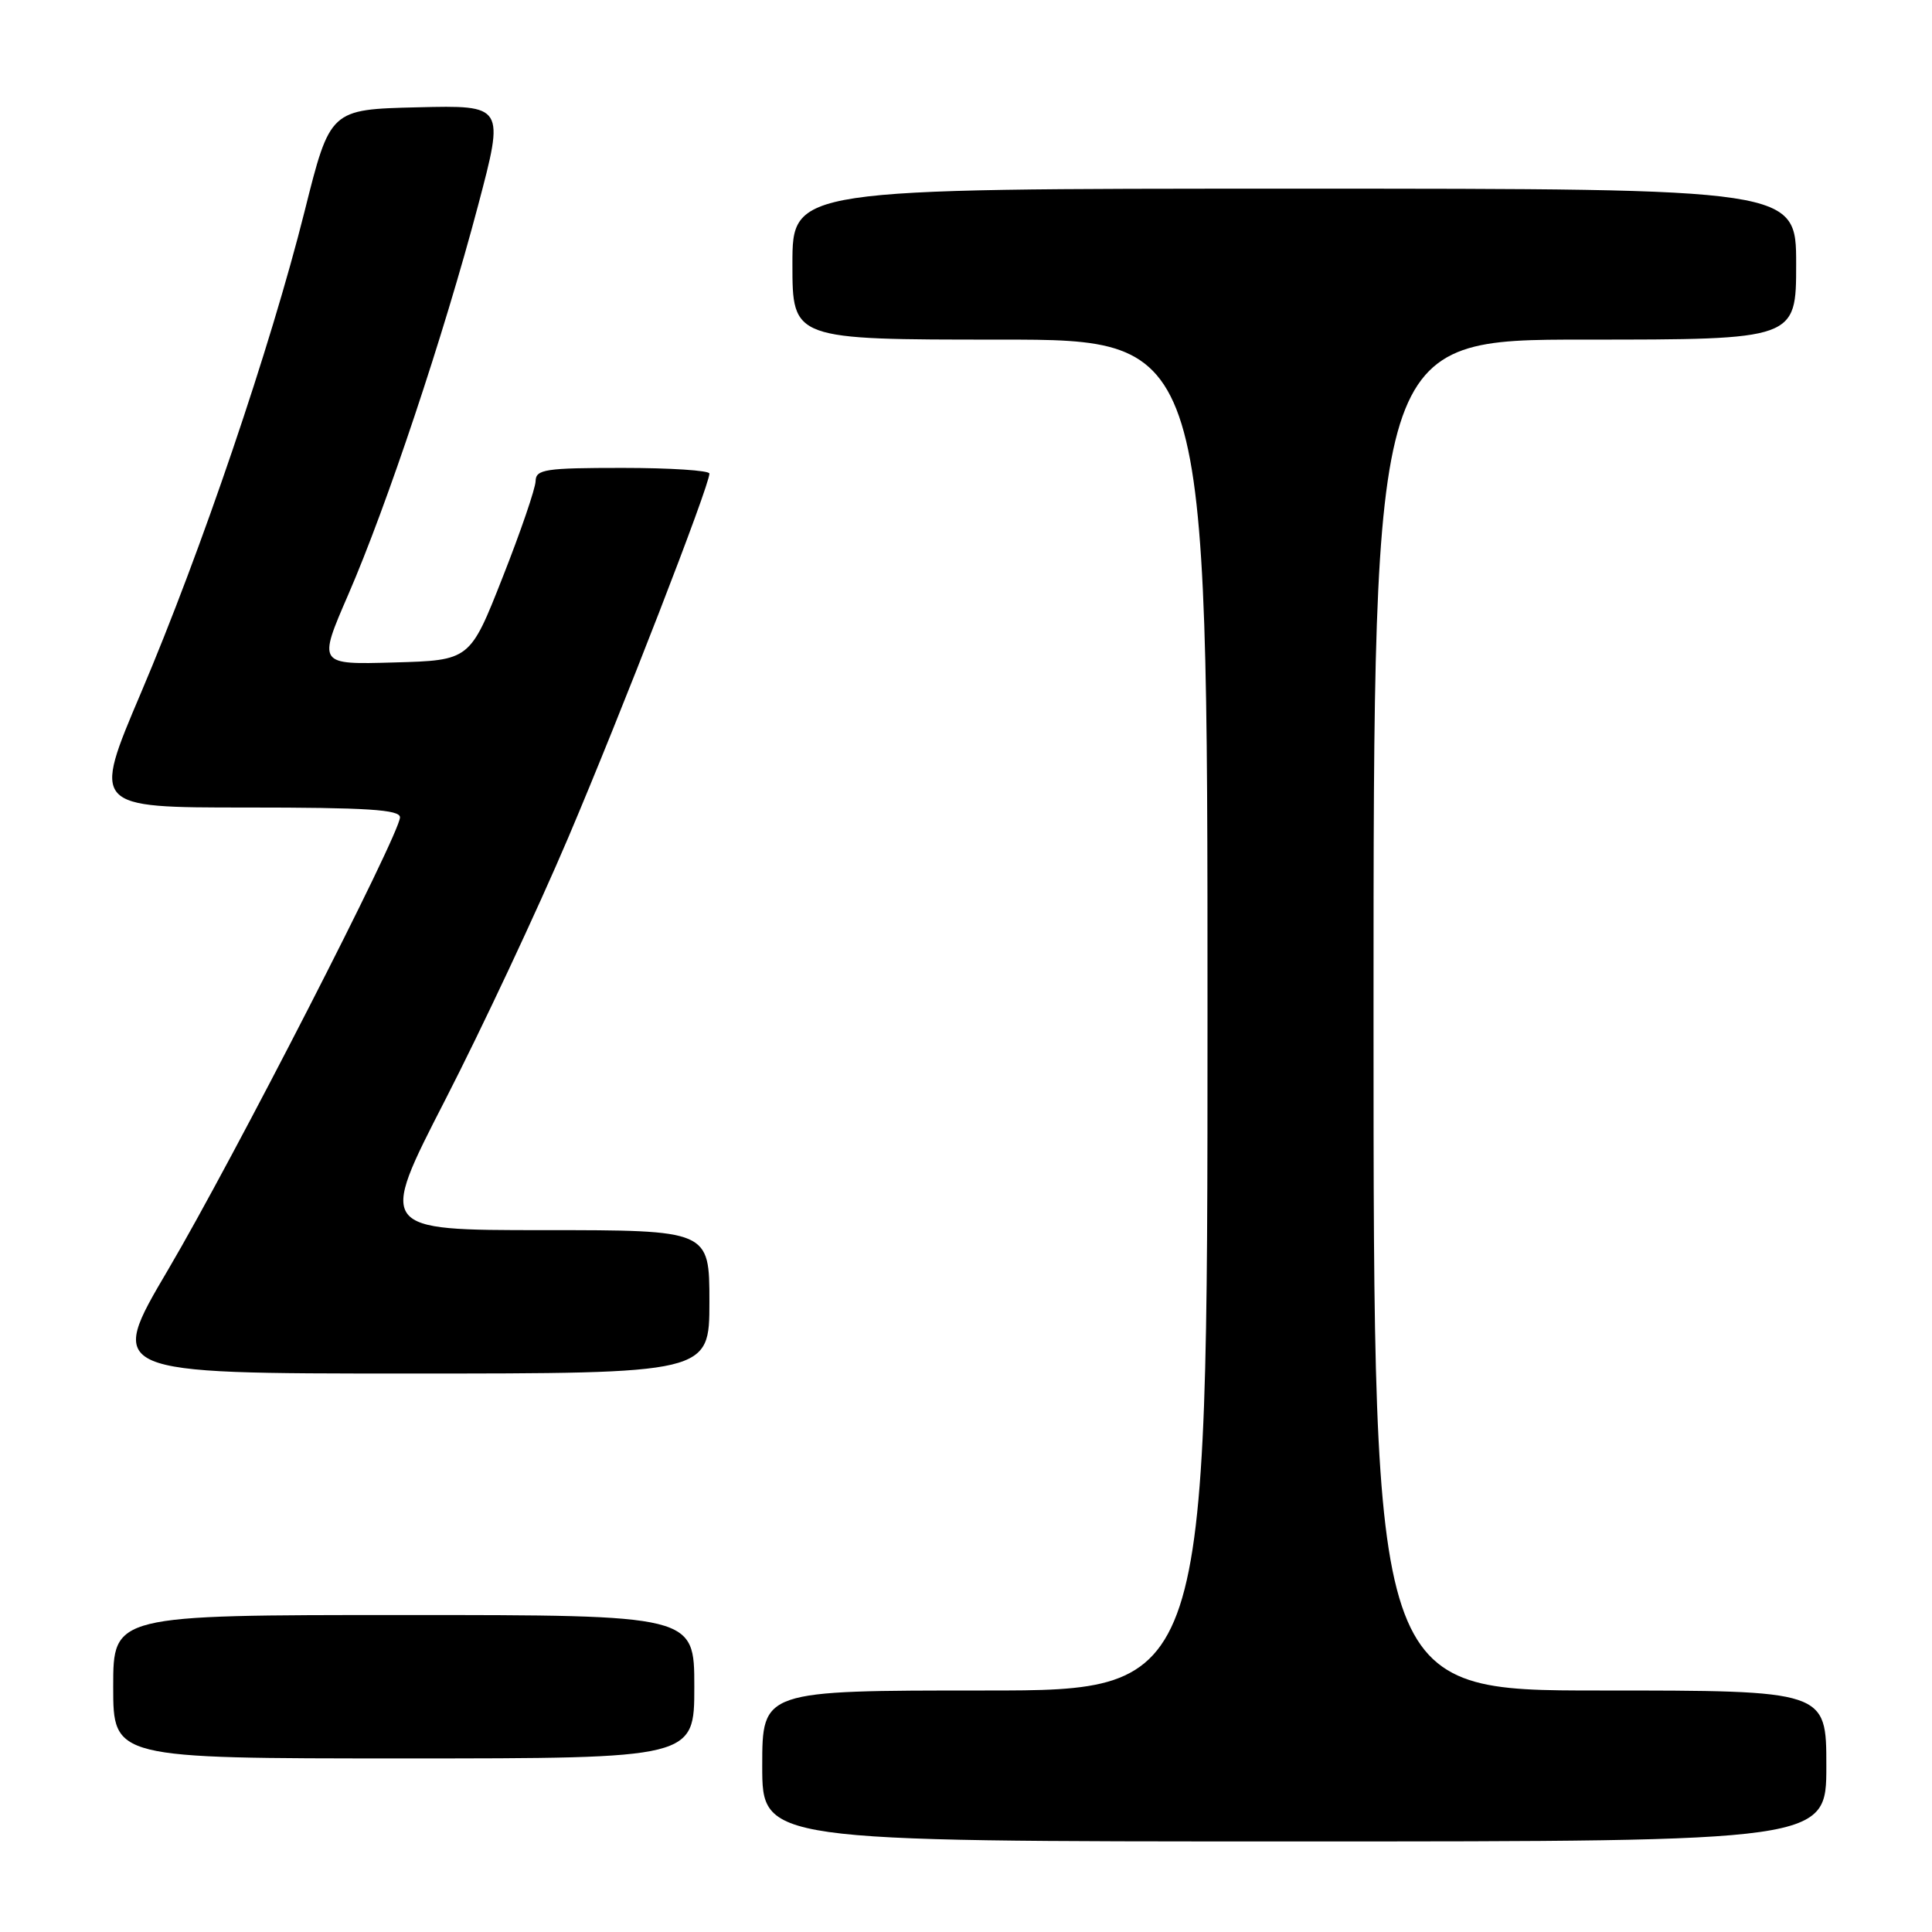 <?xml version="1.0" encoding="UTF-8" standalone="no"?>
<!DOCTYPE svg PUBLIC "-//W3C//DTD SVG 1.1//EN" "http://www.w3.org/Graphics/SVG/1.1/DTD/svg11.dtd" >
<svg xmlns="http://www.w3.org/2000/svg" xmlns:xlink="http://www.w3.org/1999/xlink" version="1.1" viewBox="0 0 256 256">
 <g >
 <path fill="currentColor"
d=" M 242.00 234.00 C 242.00 224.00 242.00 224.00 212.00 224.00 C 182.00 224.00 182.00 224.00 182.00 134.50 C 182.00 45.00 182.00 45.00 210.00 45.00 C 238.00 45.00 238.00 45.00 238.00 35.00 C 238.00 25.00 238.00 25.00 171.50 25.00 C 105.00 25.00 105.00 25.00 105.00 35.00 C 105.00 45.00 105.00 45.00 132.50 45.00 C 160.00 45.00 160.00 45.00 160.00 134.50 C 160.00 224.00 160.00 224.00 130.50 224.00 C 101.00 224.00 101.00 224.00 101.00 234.00 C 101.00 244.00 101.00 244.00 171.50 244.00 C 242.00 244.00 242.00 244.00 242.00 234.00 Z  M 92.00 223.50 C 92.00 214.00 92.00 214.00 53.50 214.00 C 15.00 214.00 15.00 214.00 15.00 223.50 C 15.00 233.00 15.00 233.00 53.50 233.00 C 92.00 233.00 92.00 233.00 92.00 223.50 Z  M 94.00 172.50 C 94.00 163.00 94.00 163.00 72.06 163.00 C 50.13 163.00 50.13 163.00 58.99 145.75 C 63.86 136.26 71.20 120.62 75.29 111.00 C 82.37 94.34 94.01 64.35 94.00 62.75 C 94.00 62.34 88.83 62.00 82.50 62.00 C 72.23 62.00 71.00 62.19 70.97 63.75 C 70.95 64.71 68.99 70.45 66.60 76.50 C 62.27 87.50 62.27 87.50 52.20 87.78 C 42.12 88.07 42.12 88.07 46.15 78.78 C 51.25 67.03 58.81 44.38 63.35 27.22 C 66.86 13.94 66.86 13.94 55.30 14.22 C 43.74 14.50 43.74 14.50 40.36 28.00 C 35.85 45.98 26.64 73.08 18.69 91.78 C 12.22 107.00 12.22 107.00 32.61 107.00 C 48.68 107.00 53.00 107.28 53.00 108.30 C 53.00 110.48 30.89 153.62 22.27 168.25 C 14.17 182.00 14.17 182.00 54.09 182.00 C 94.00 182.00 94.00 182.00 94.00 172.50 Z "/>
</g>
</svg>